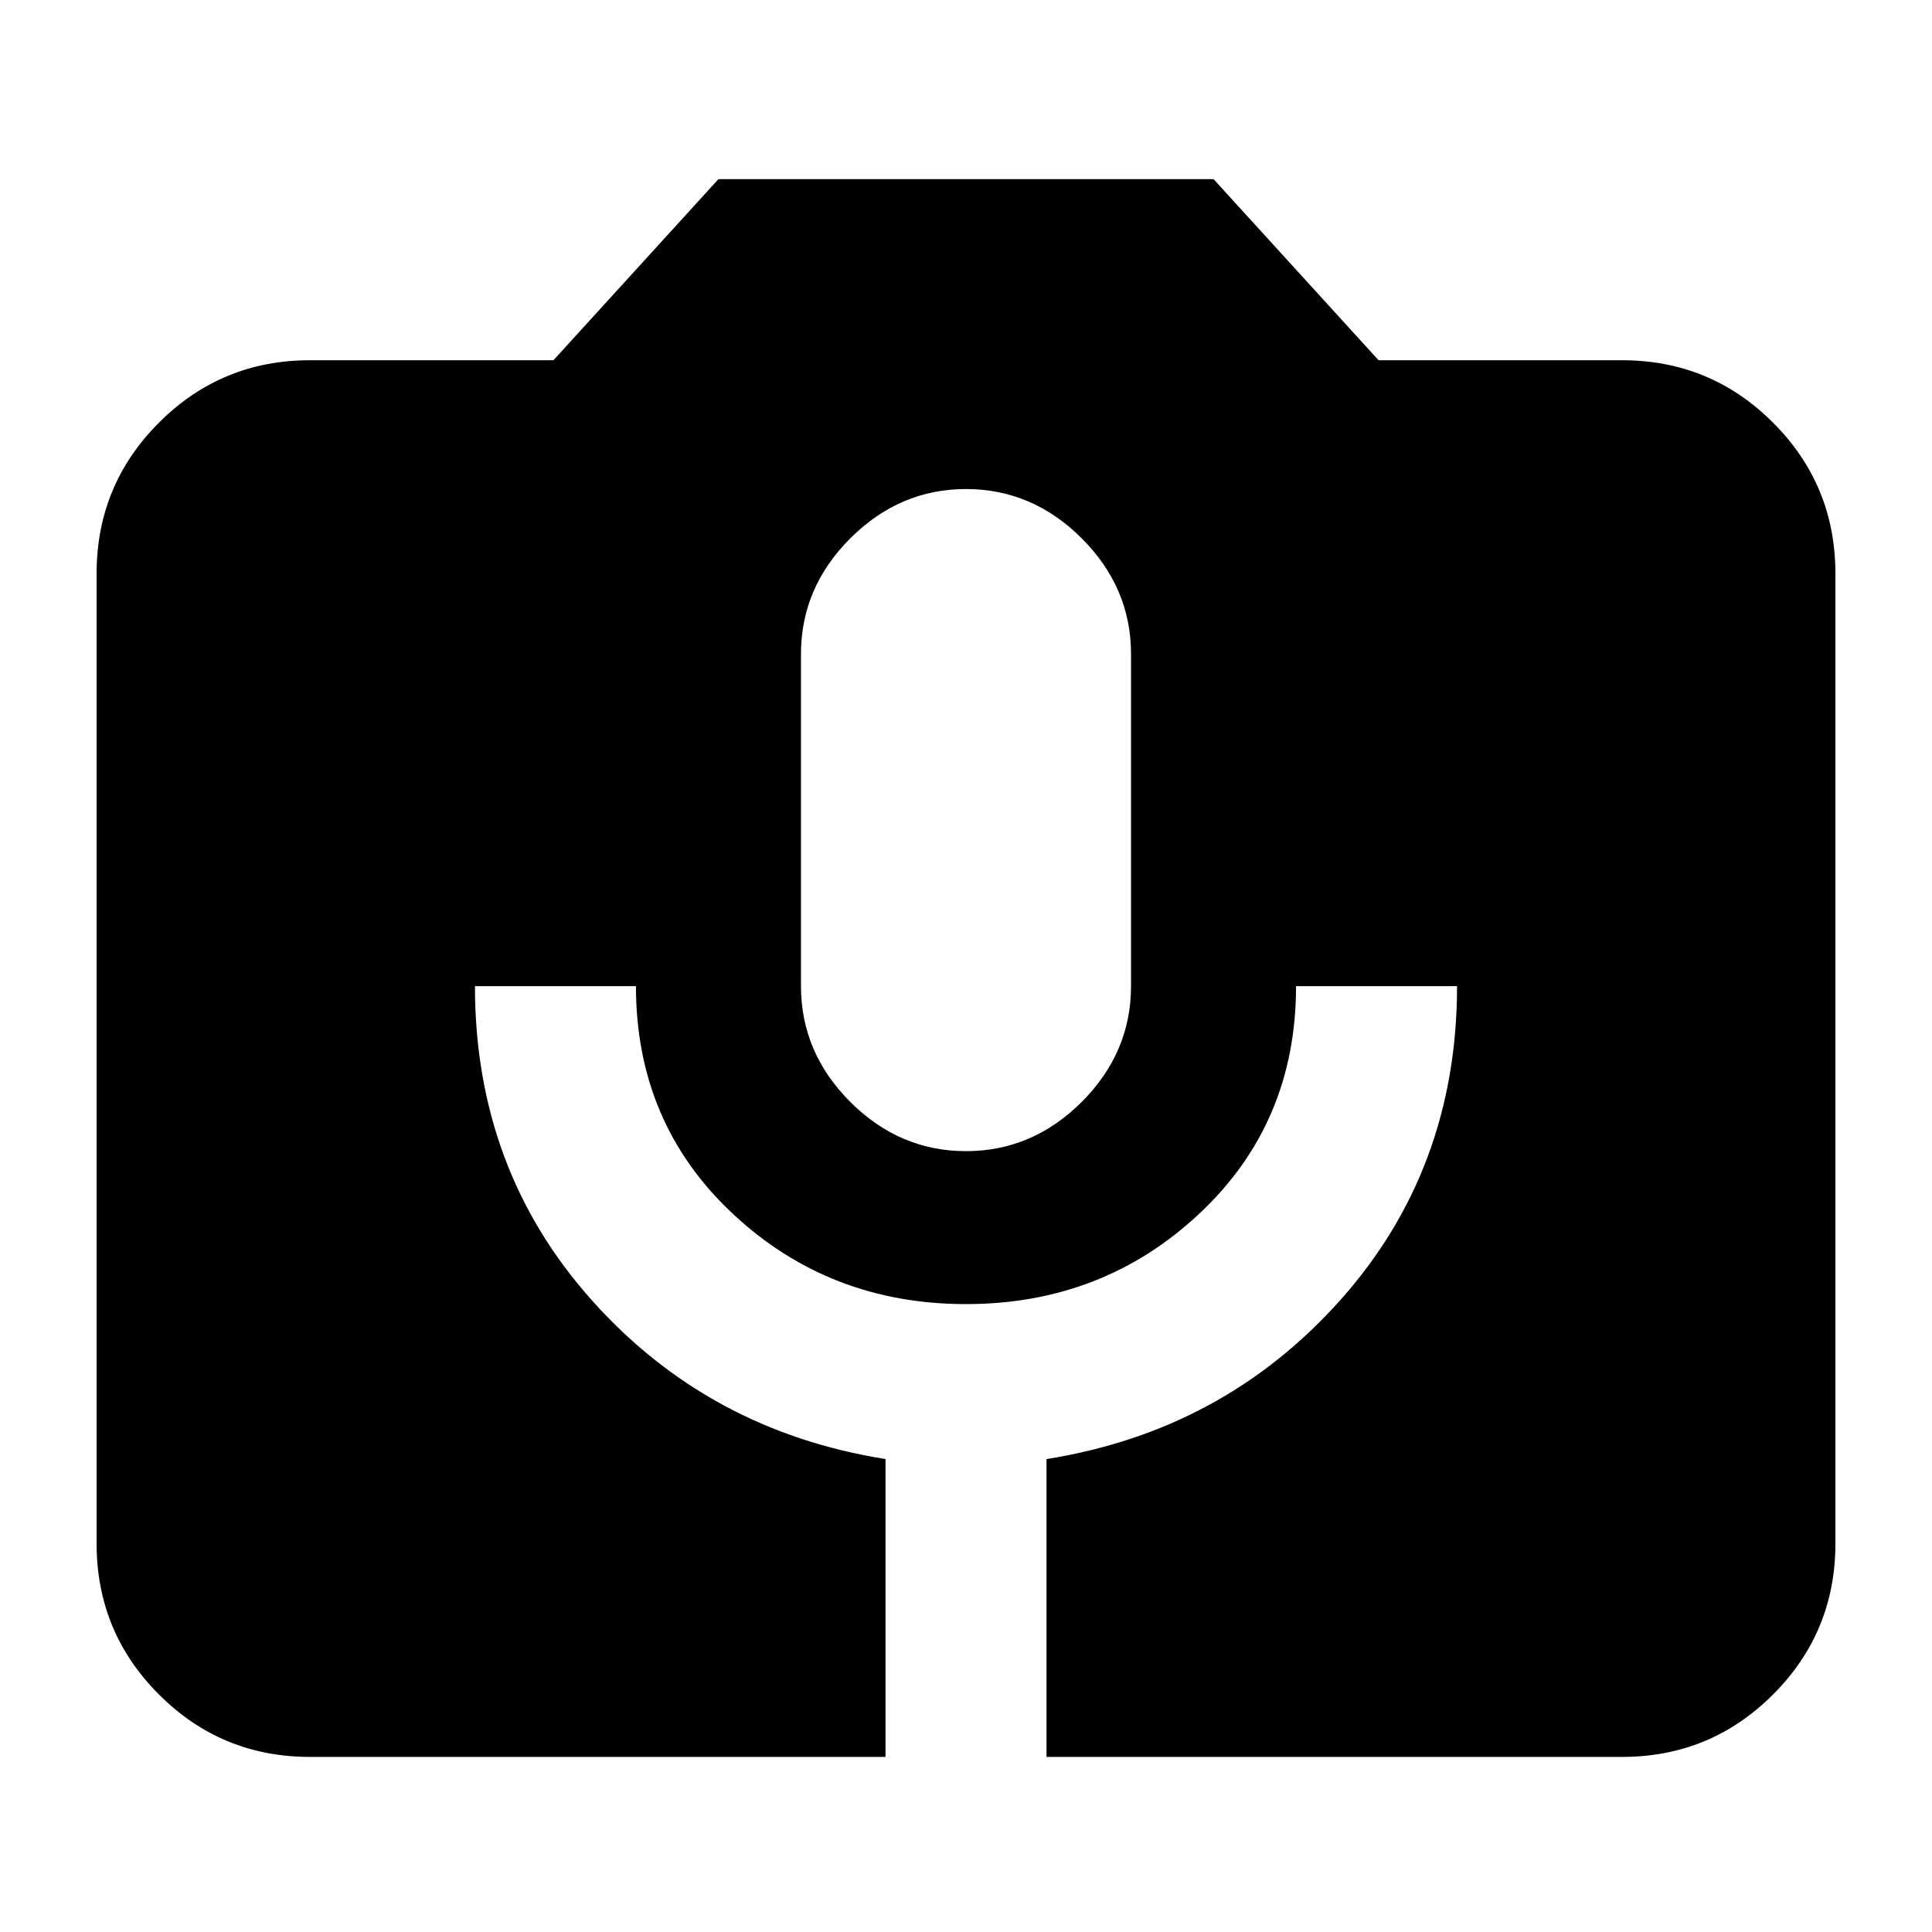 <svg xmlns="http://www.w3.org/2000/svg" height="24" width="24"><path d="M3.85 21.825q-1.1 0-1.875-.775-.775-.775-.775-1.875V7.125q0-1.1.775-1.875.775-.775 1.875-.775h3.025l2.05-2.25h6.15l2.05 2.25h3.025q1.1 0 1.875.775.775.775.775 1.875v12.05q0 1.1-.775 1.875-.775.775-1.875.775H13v-3.7q2.2-.35 3.65-1.975 1.45-1.625 1.45-3.9h-2q0 1.7-1.2 2.825Q13.7 16.2 12 16.2t-2.9-1.125Q7.9 13.95 7.9 12.25h-2q0 2.275 1.45 3.9T11 18.125v3.7ZM12 14.3q.825 0 1.438-.612.612-.613.612-1.438V8.125q0-.825-.612-1.437-.613-.613-1.438-.613t-1.438.613Q9.95 7.3 9.95 8.125v4.125q0 .825.612 1.438.613.612 1.438.612Z"/></svg>